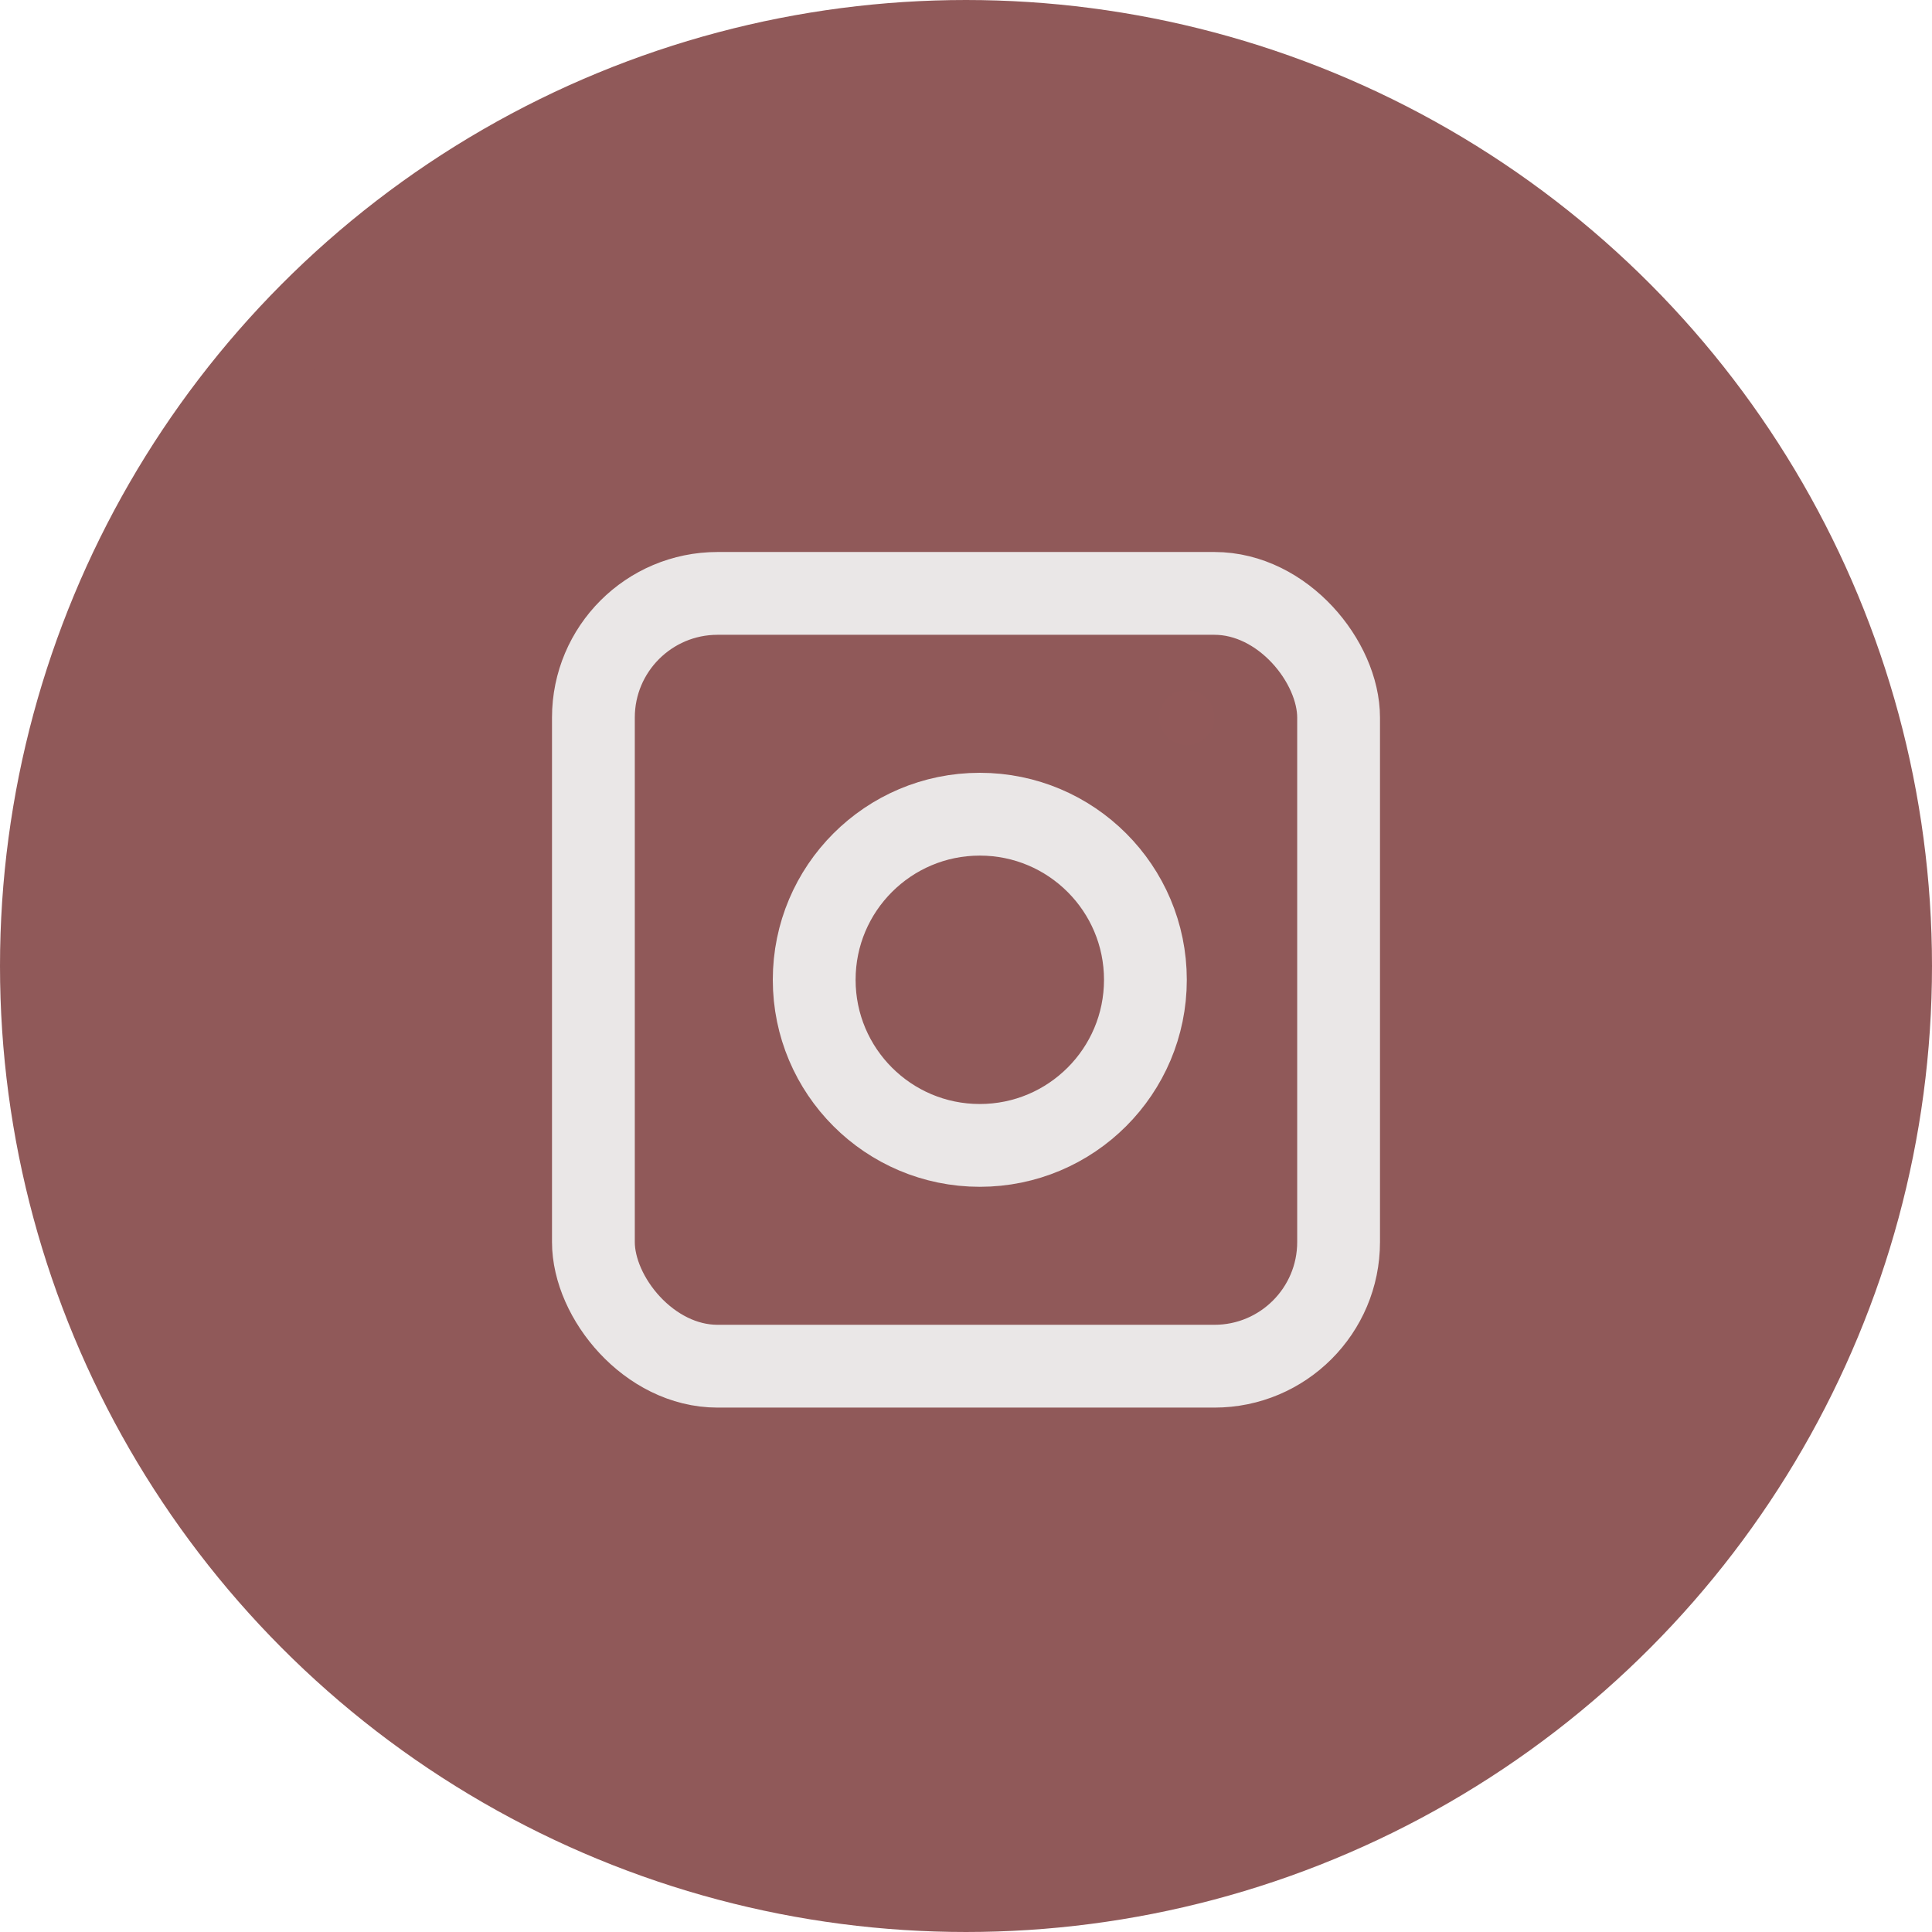 <svg width="70" height="70" viewBox="0 0 70 70" fill="none" xmlns="http://www.w3.org/2000/svg">
<circle cx="35" cy="35" r="33.5" fill="#905959" stroke="#905959" stroke-width="3"/>
<rect x="21.5" y="21.5" width="27" height="28" rx="4.5" stroke="#EAE7E7" stroke-width="3"/>
<circle cx="35.5" cy="35.5" r="6" stroke="#EAE7E7" stroke-width="3"/>
<circle cx="43" cy="26" r="1" fill="#915959"/>
</svg>
